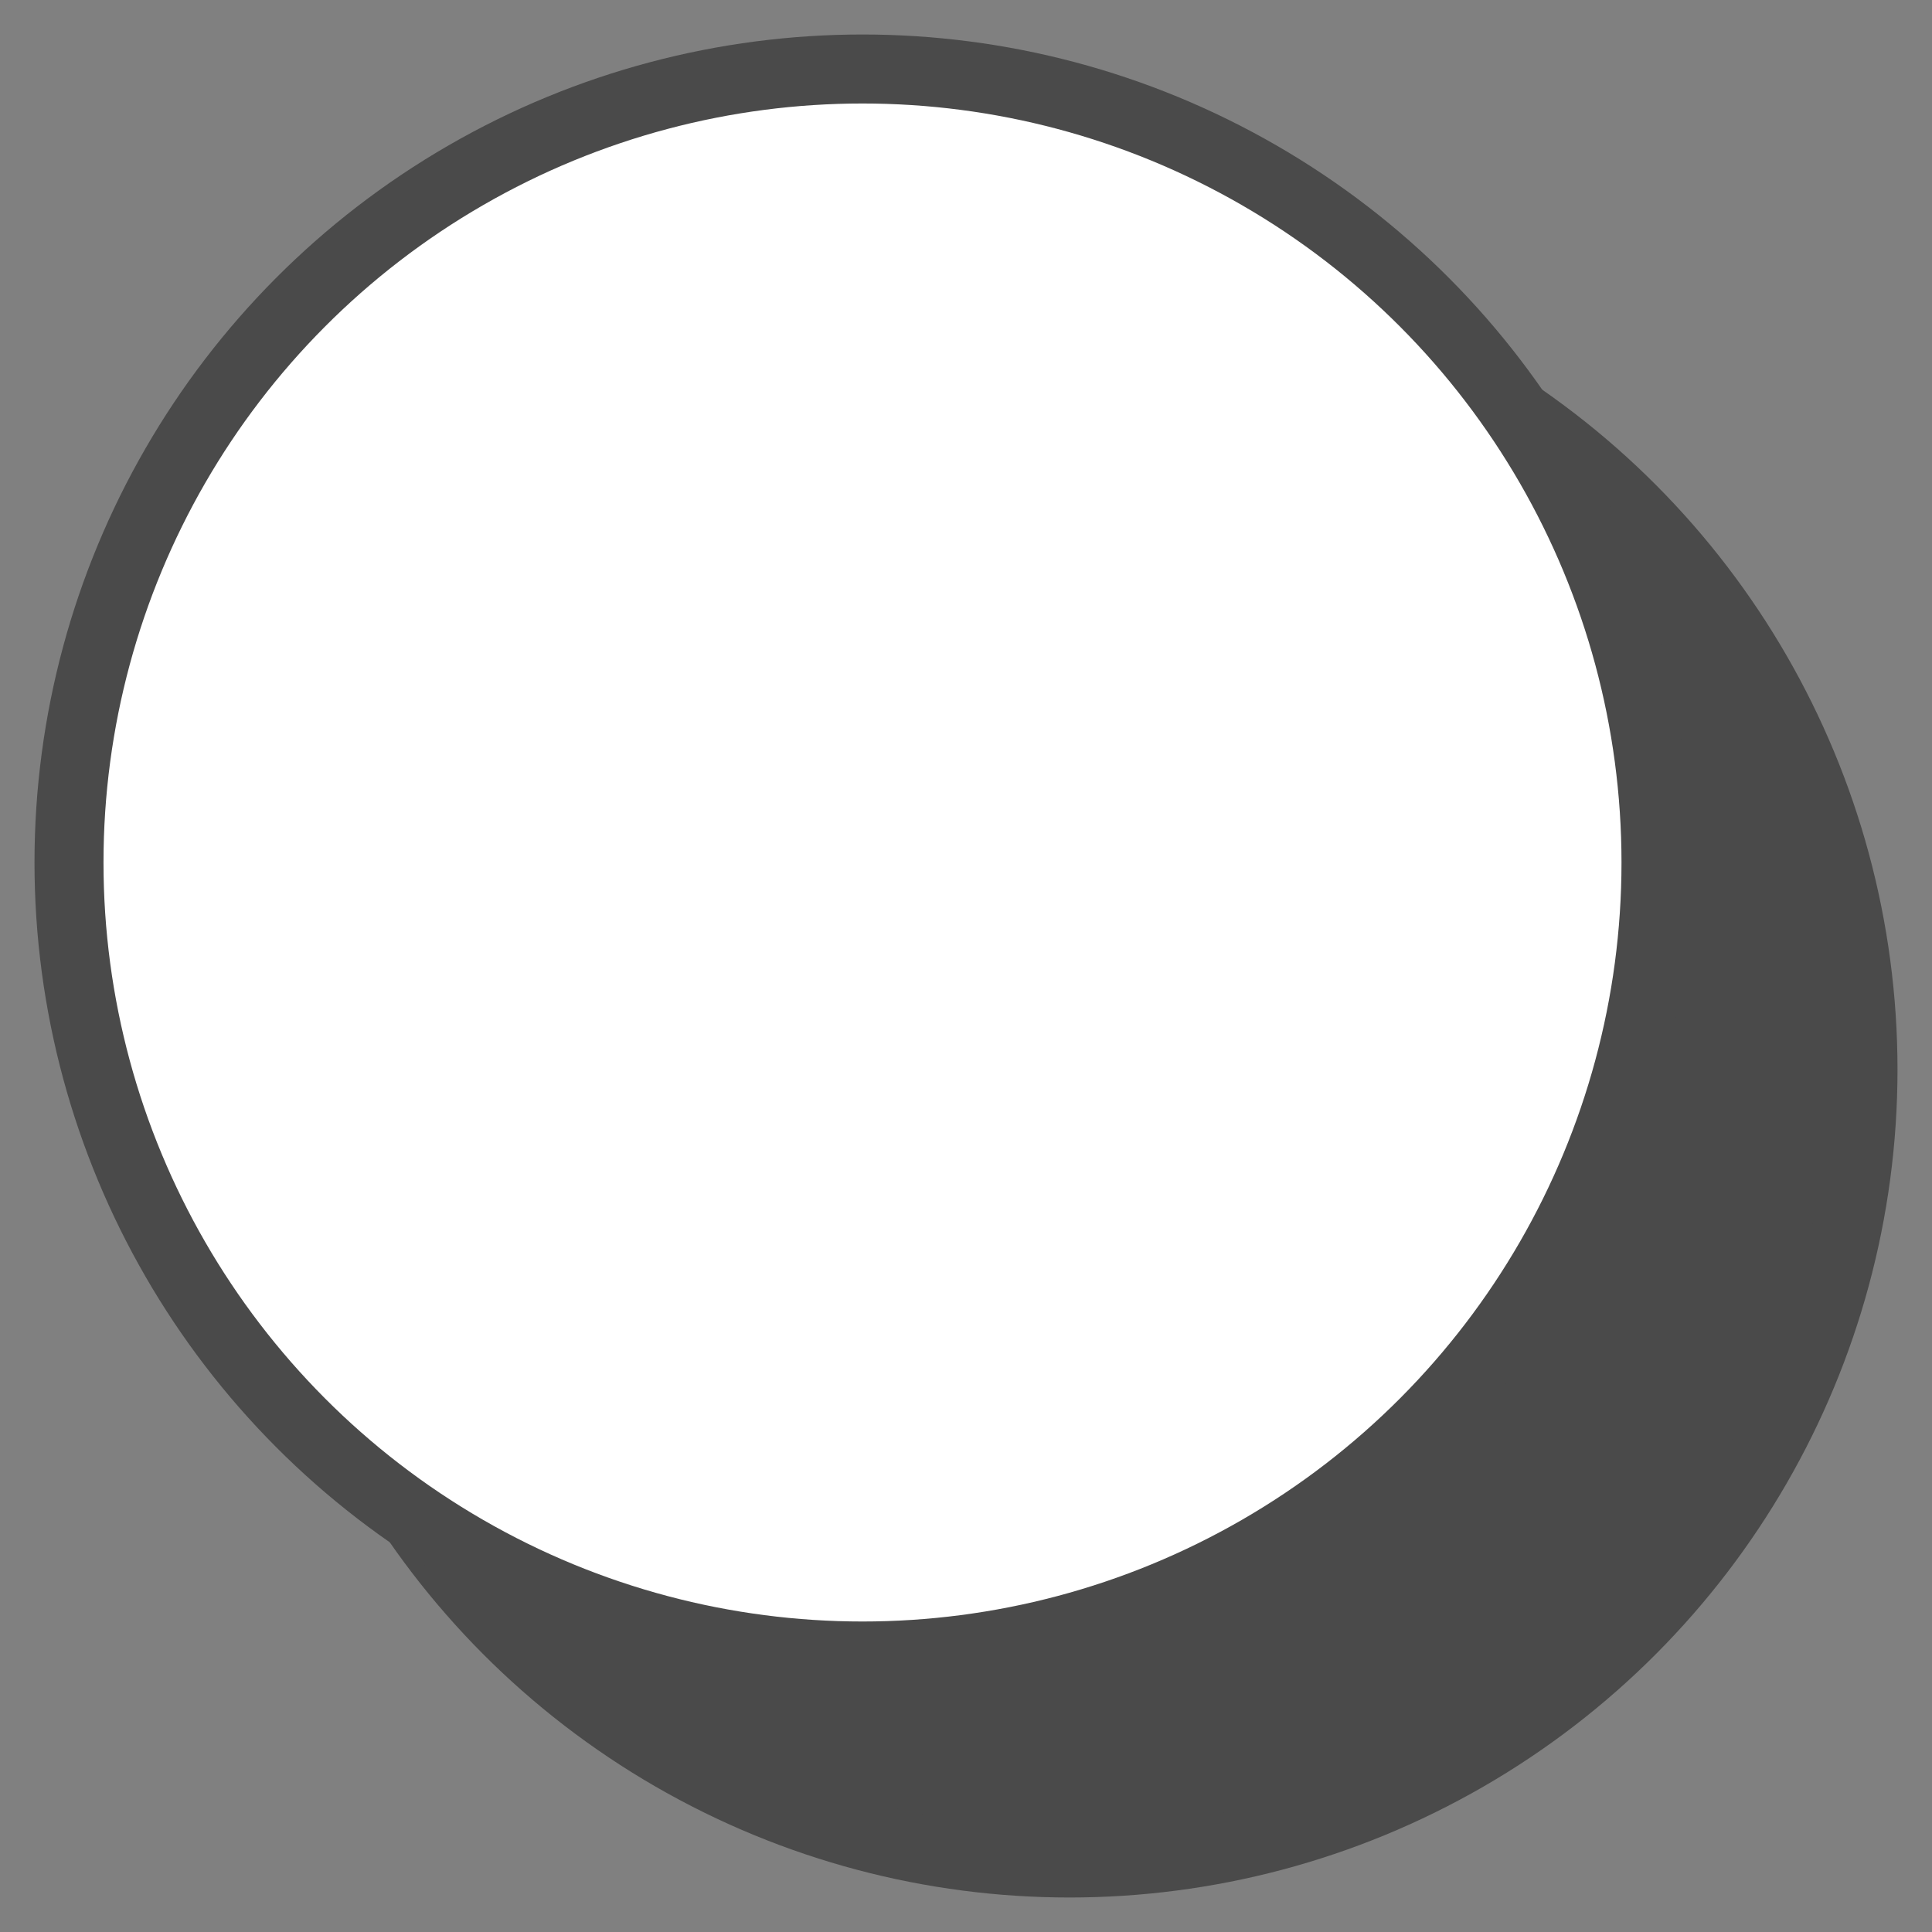 <?xml version="1.0" encoding="UTF-8"?>
<svg preserveAspectRatio="xMinYMin meet"  width="28px" height="28px" viewBox="0 0 28 28" version="1.1" xmlns="http://www.w3.org/2000/svg" xmlns:xlink="http://www.w3.org/1999/xlink">
    <rect x="0" y="0" width="28" height="28" fill="#808080" stroke="none"/>
    <!-- Generator: sketchtool 51.1 (57501) - http://www.bohemiancoding.com/sketch -->
    <title>B96CC755-0516-4759-A99F-DD0F08713A08</title>
    <desc>Created with sketchtool.</desc>
    <defs></defs>
    <g id="Page-2" stroke="none" stroke-width="1" fill="none" fill-rule="evenodd">
        <g id="ABOUT" transform="translate(-1768, -1358)" stroke="#4A4A4A">
            <g id="ic_indicator_s" transform="translate(1769, 1359)">
                <circle id="Oval-Copy-9" fill="#4A4A4A" cx="14.5" cy="14.5" r="11.5"></circle>
                <circle id="Oval-Copy-4" fill="#FFFFFF" cx="11.5" cy="11.5" r="11.5"></circle>
            </g>
        </g>
    </g>
</svg>
